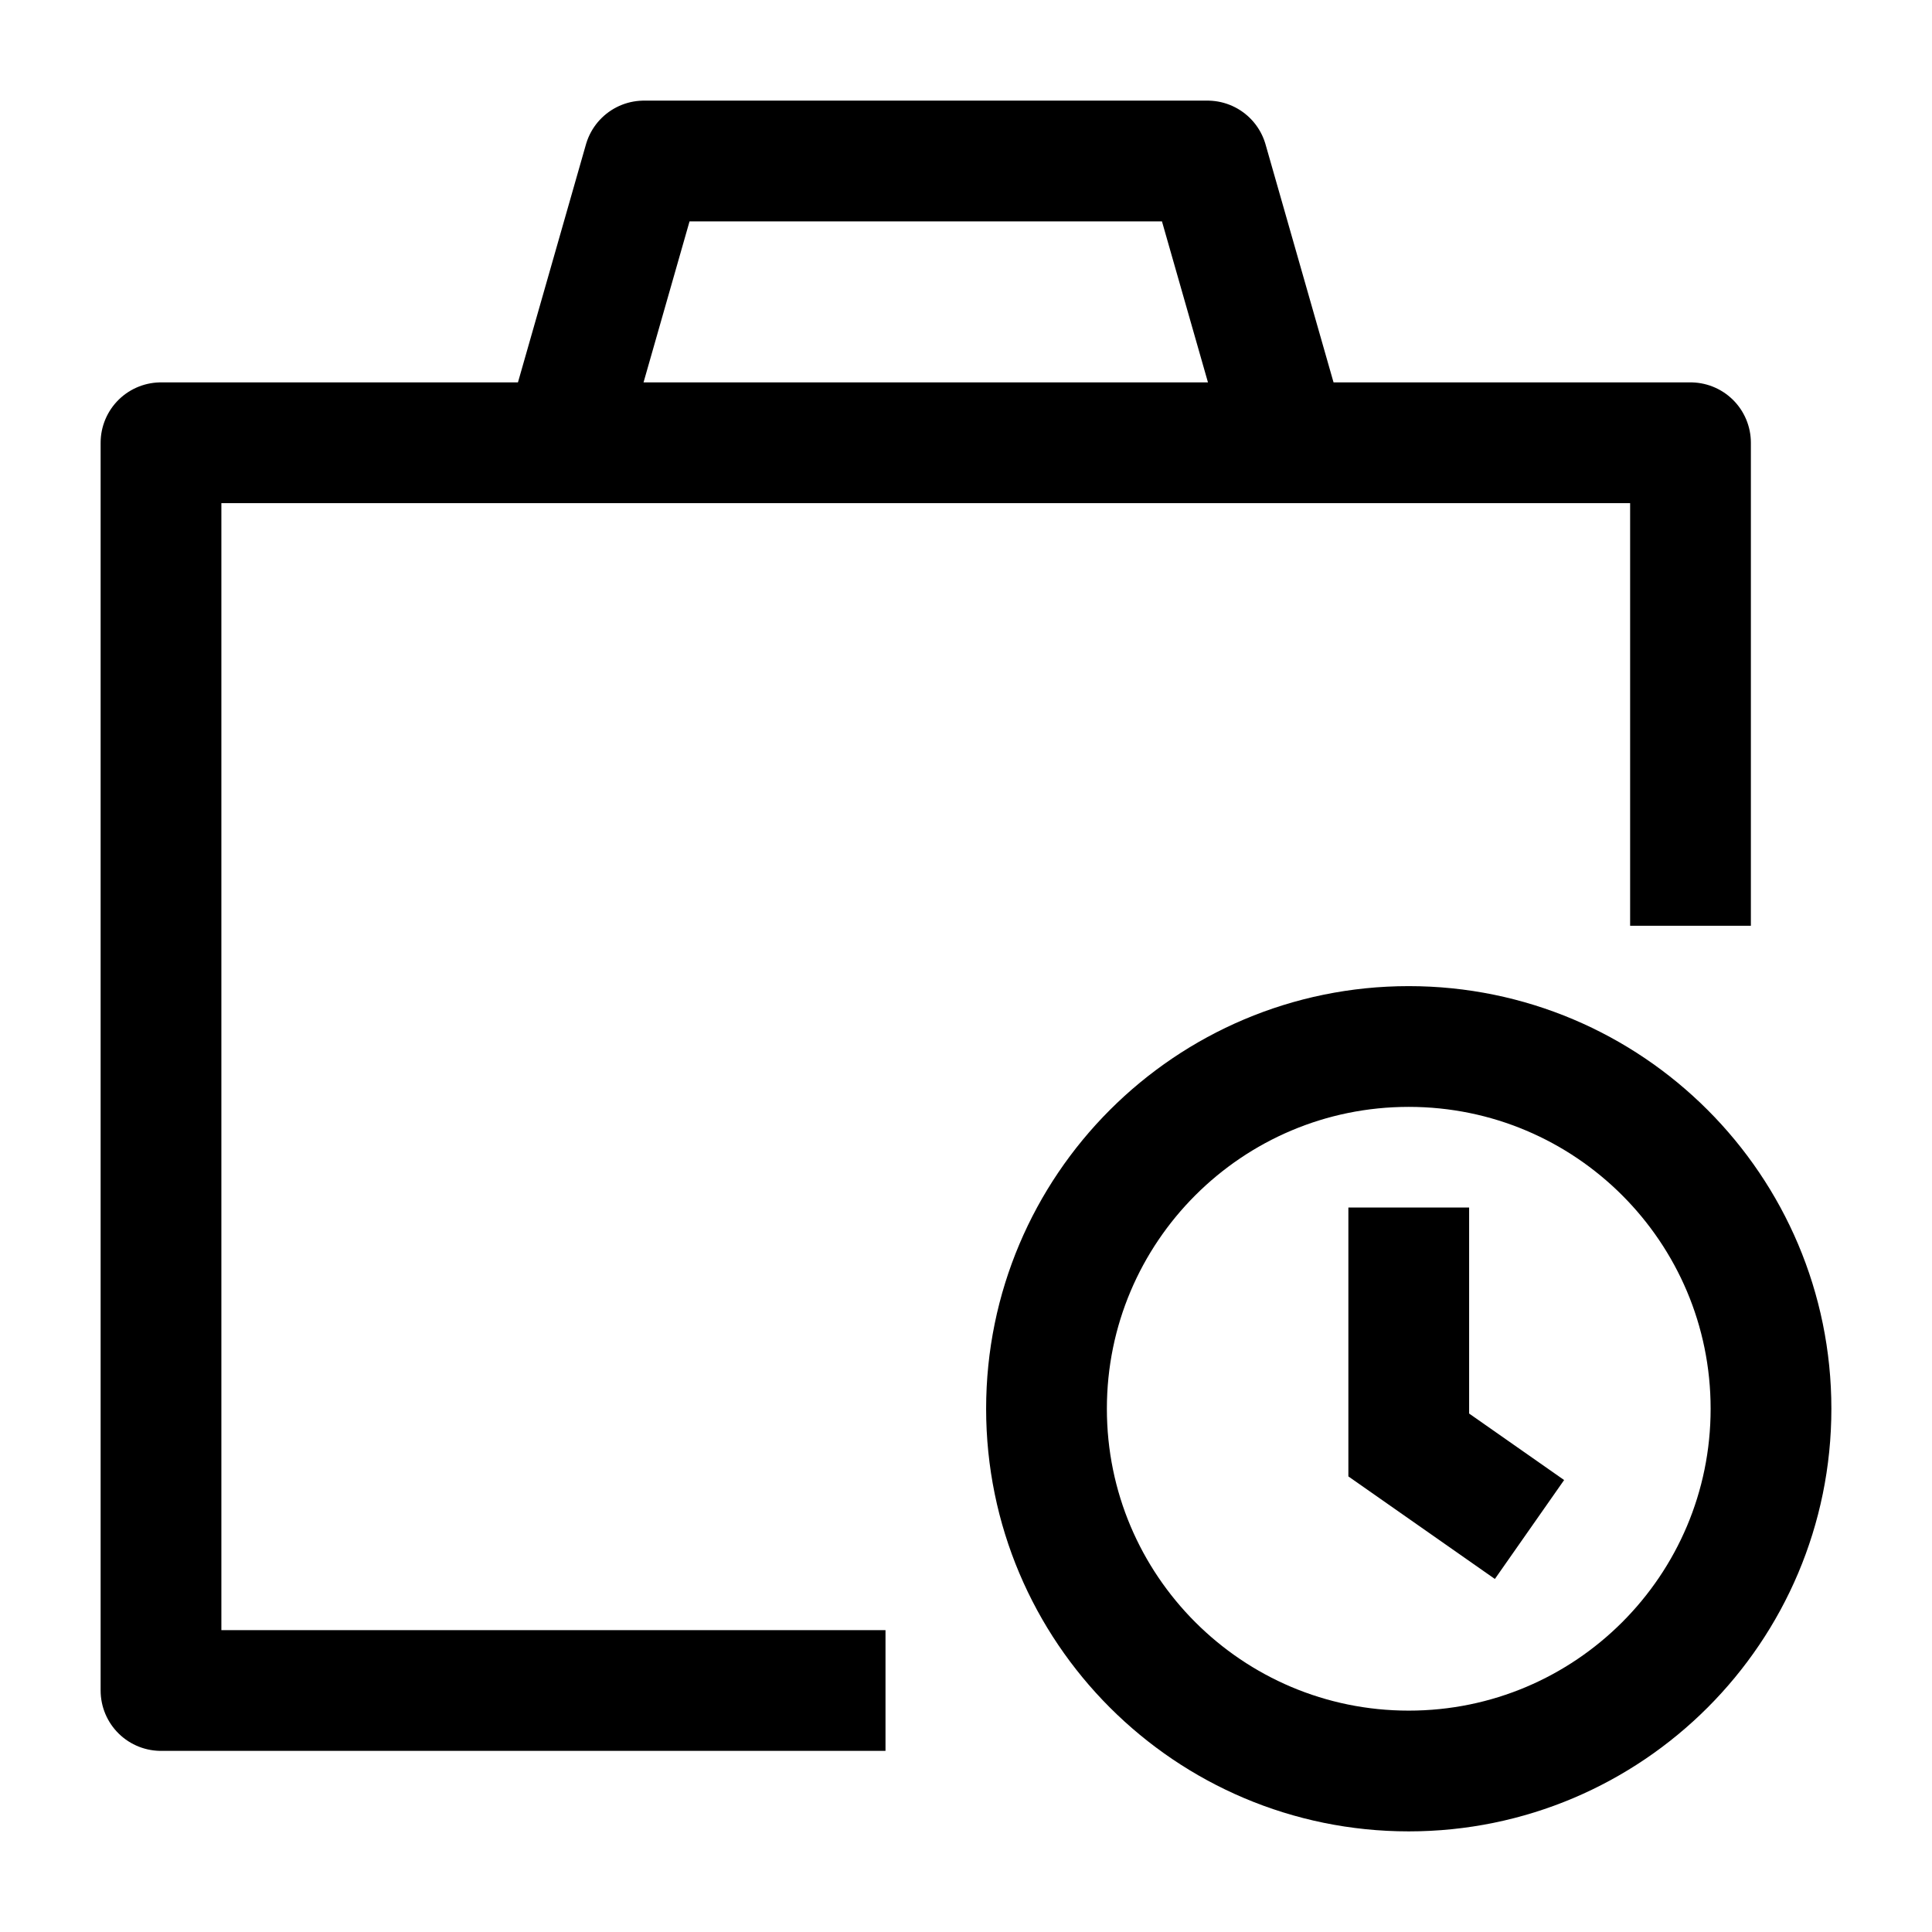 <svg width="24" height="24" viewBox="0 0 24 24" fill="none" xmlns="http://www.w3.org/2000/svg">
    <path d="M19 19L17.5 17.95V15M13 17.5C13 19.985 15.015 22 17.5 22C19.985 22 22 19.985 22 17.5C22 15.015 19.985 13 17.5 13C15.015 13 13 15.015 13 17.5Z" stroke="currentColor" stroke-width="1.5"/>
    <path d="M21 11.5V5.5H2V21H11" stroke="currentColor" stroke-width="1.5" stroke-linejoin="round"/>
    <path d="M16 5.5L15 2H8L7 5.5" stroke="currentColor" stroke-width="1.5" stroke-linejoin="round"/>
</svg>
